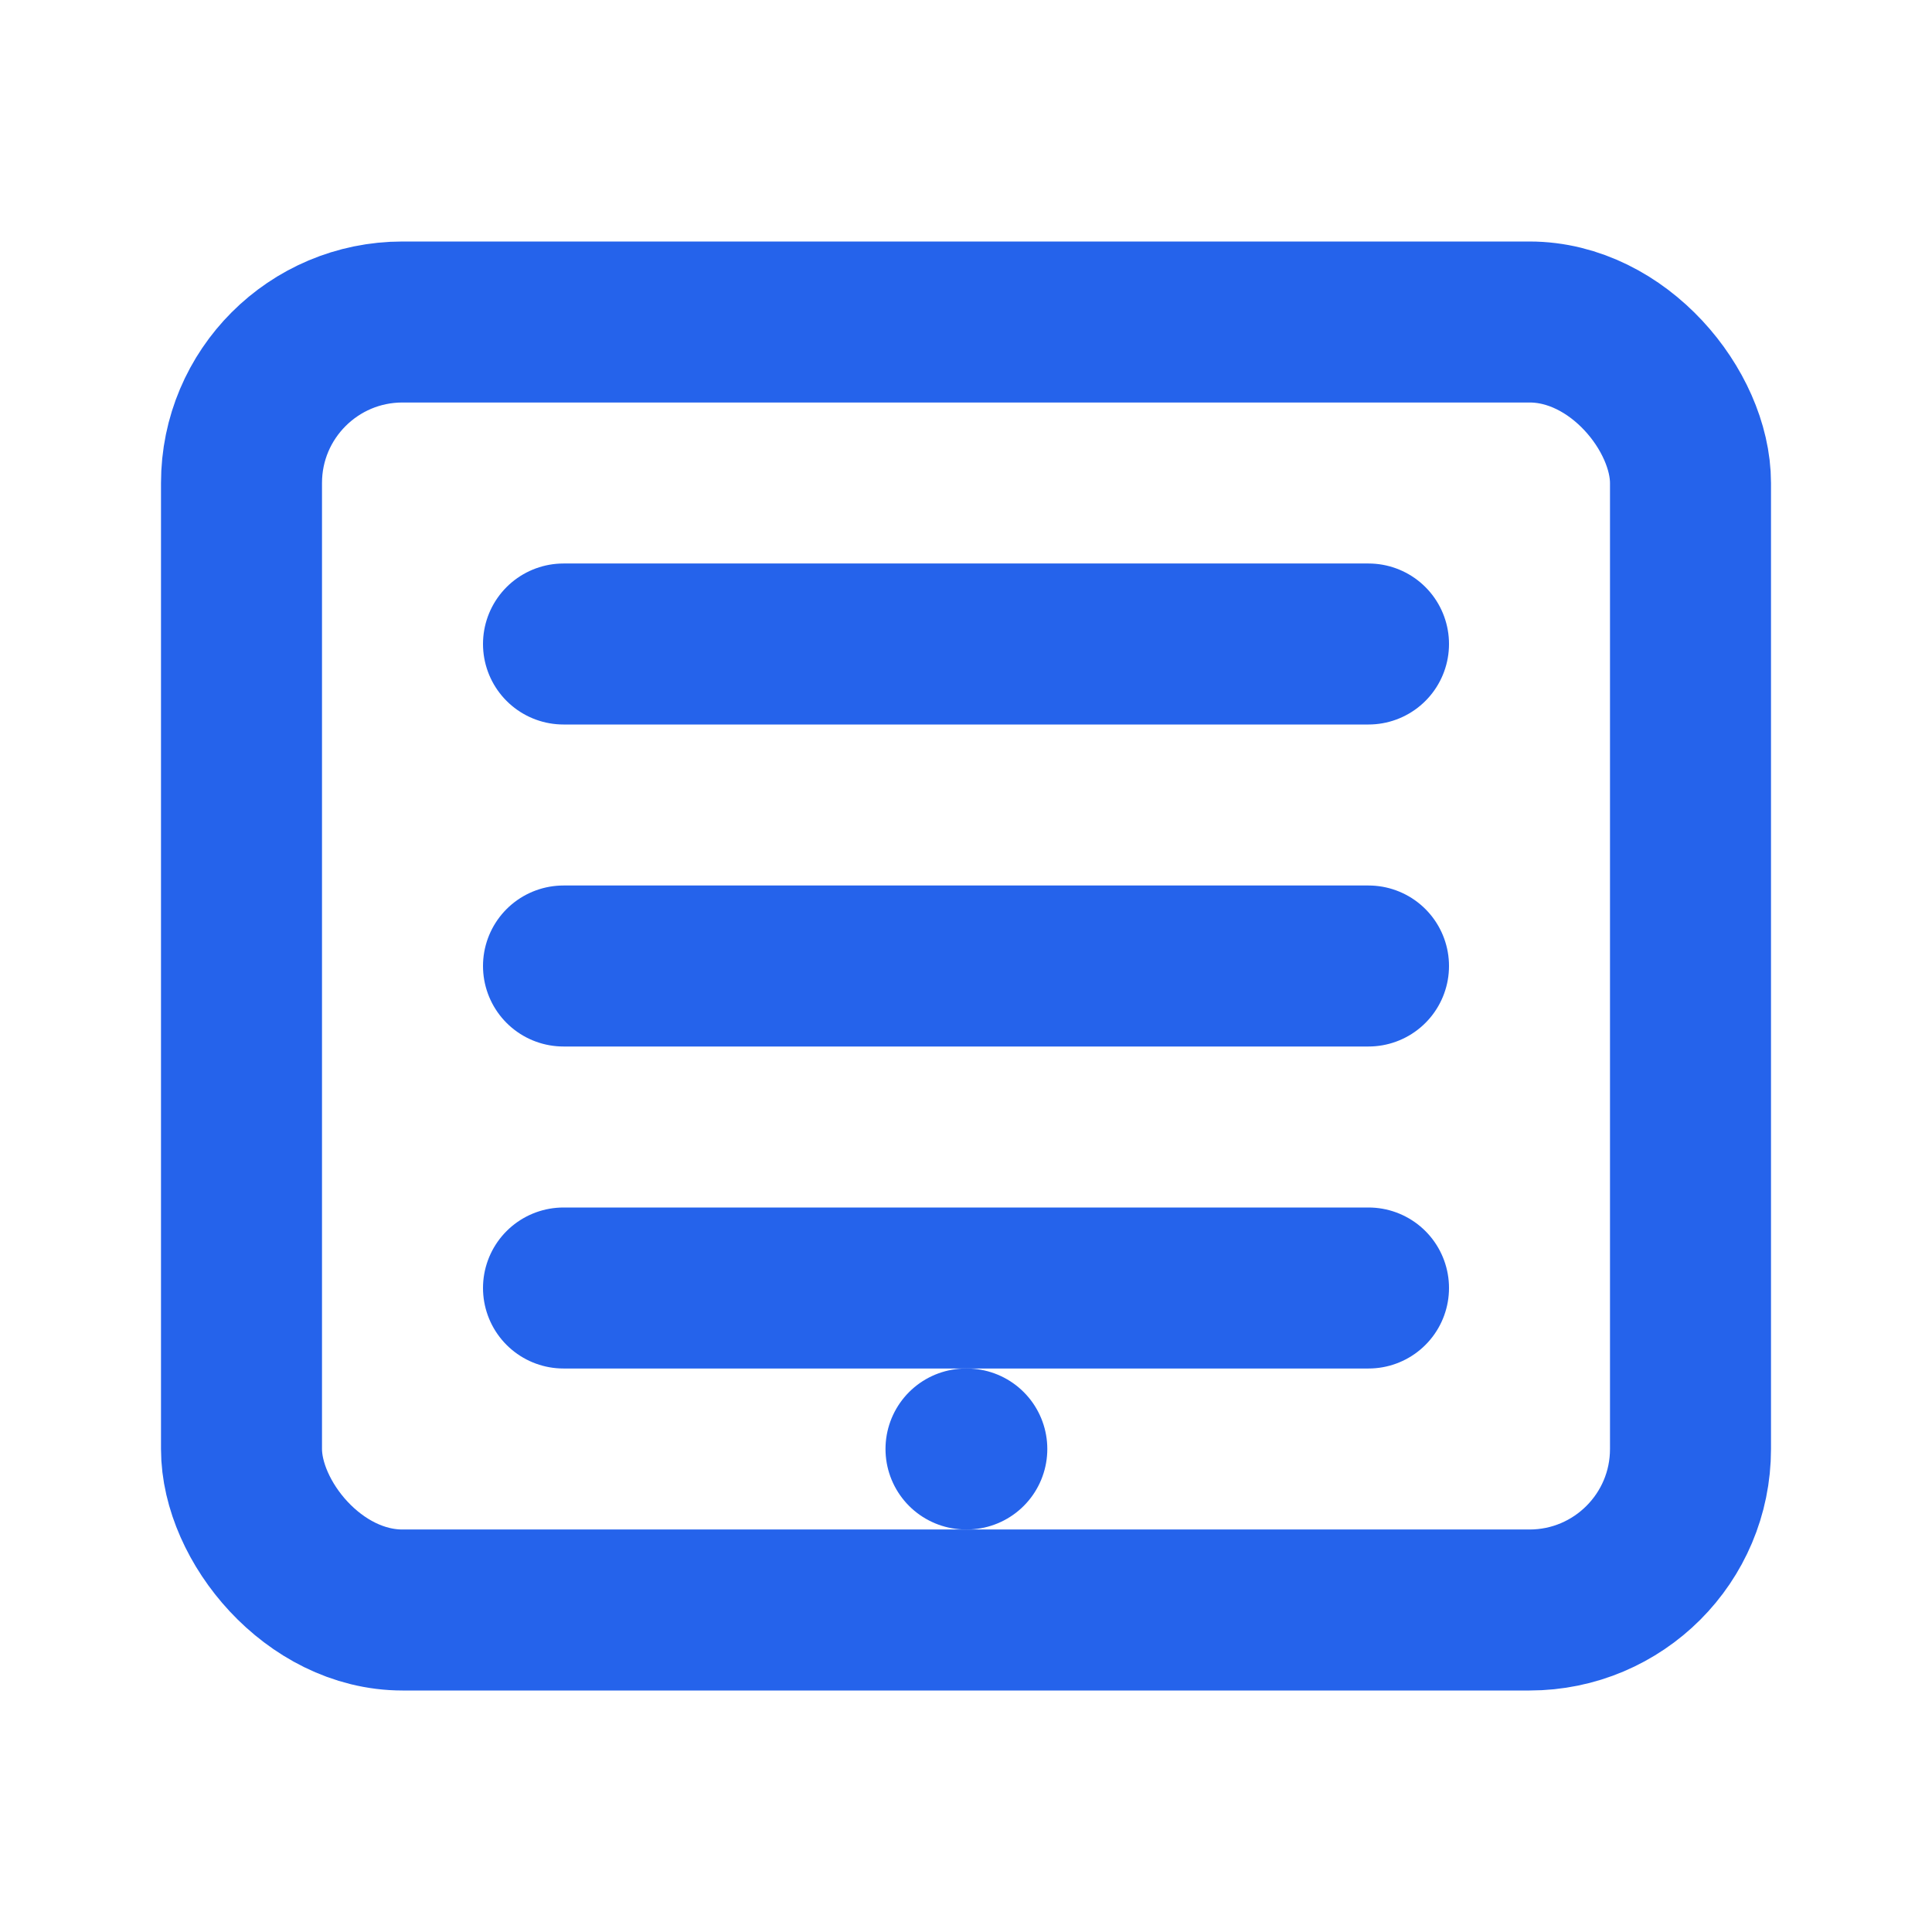 <svg xmlns="http://www.w3.org/2000/svg" viewBox="0 0 24 24" fill="none" stroke="#2563EB" stroke-width="2" stroke-linecap="round" stroke-linejoin="round">
  <path d="M12 18h.01"></path>
  <path d="M7 8h10"></path>
  <path d="M7 12h10"></path>
  <path d="M7 16h10"></path>
  <rect x="3" y="4" width="18" height="16" rx="2"></rect>
</svg>
